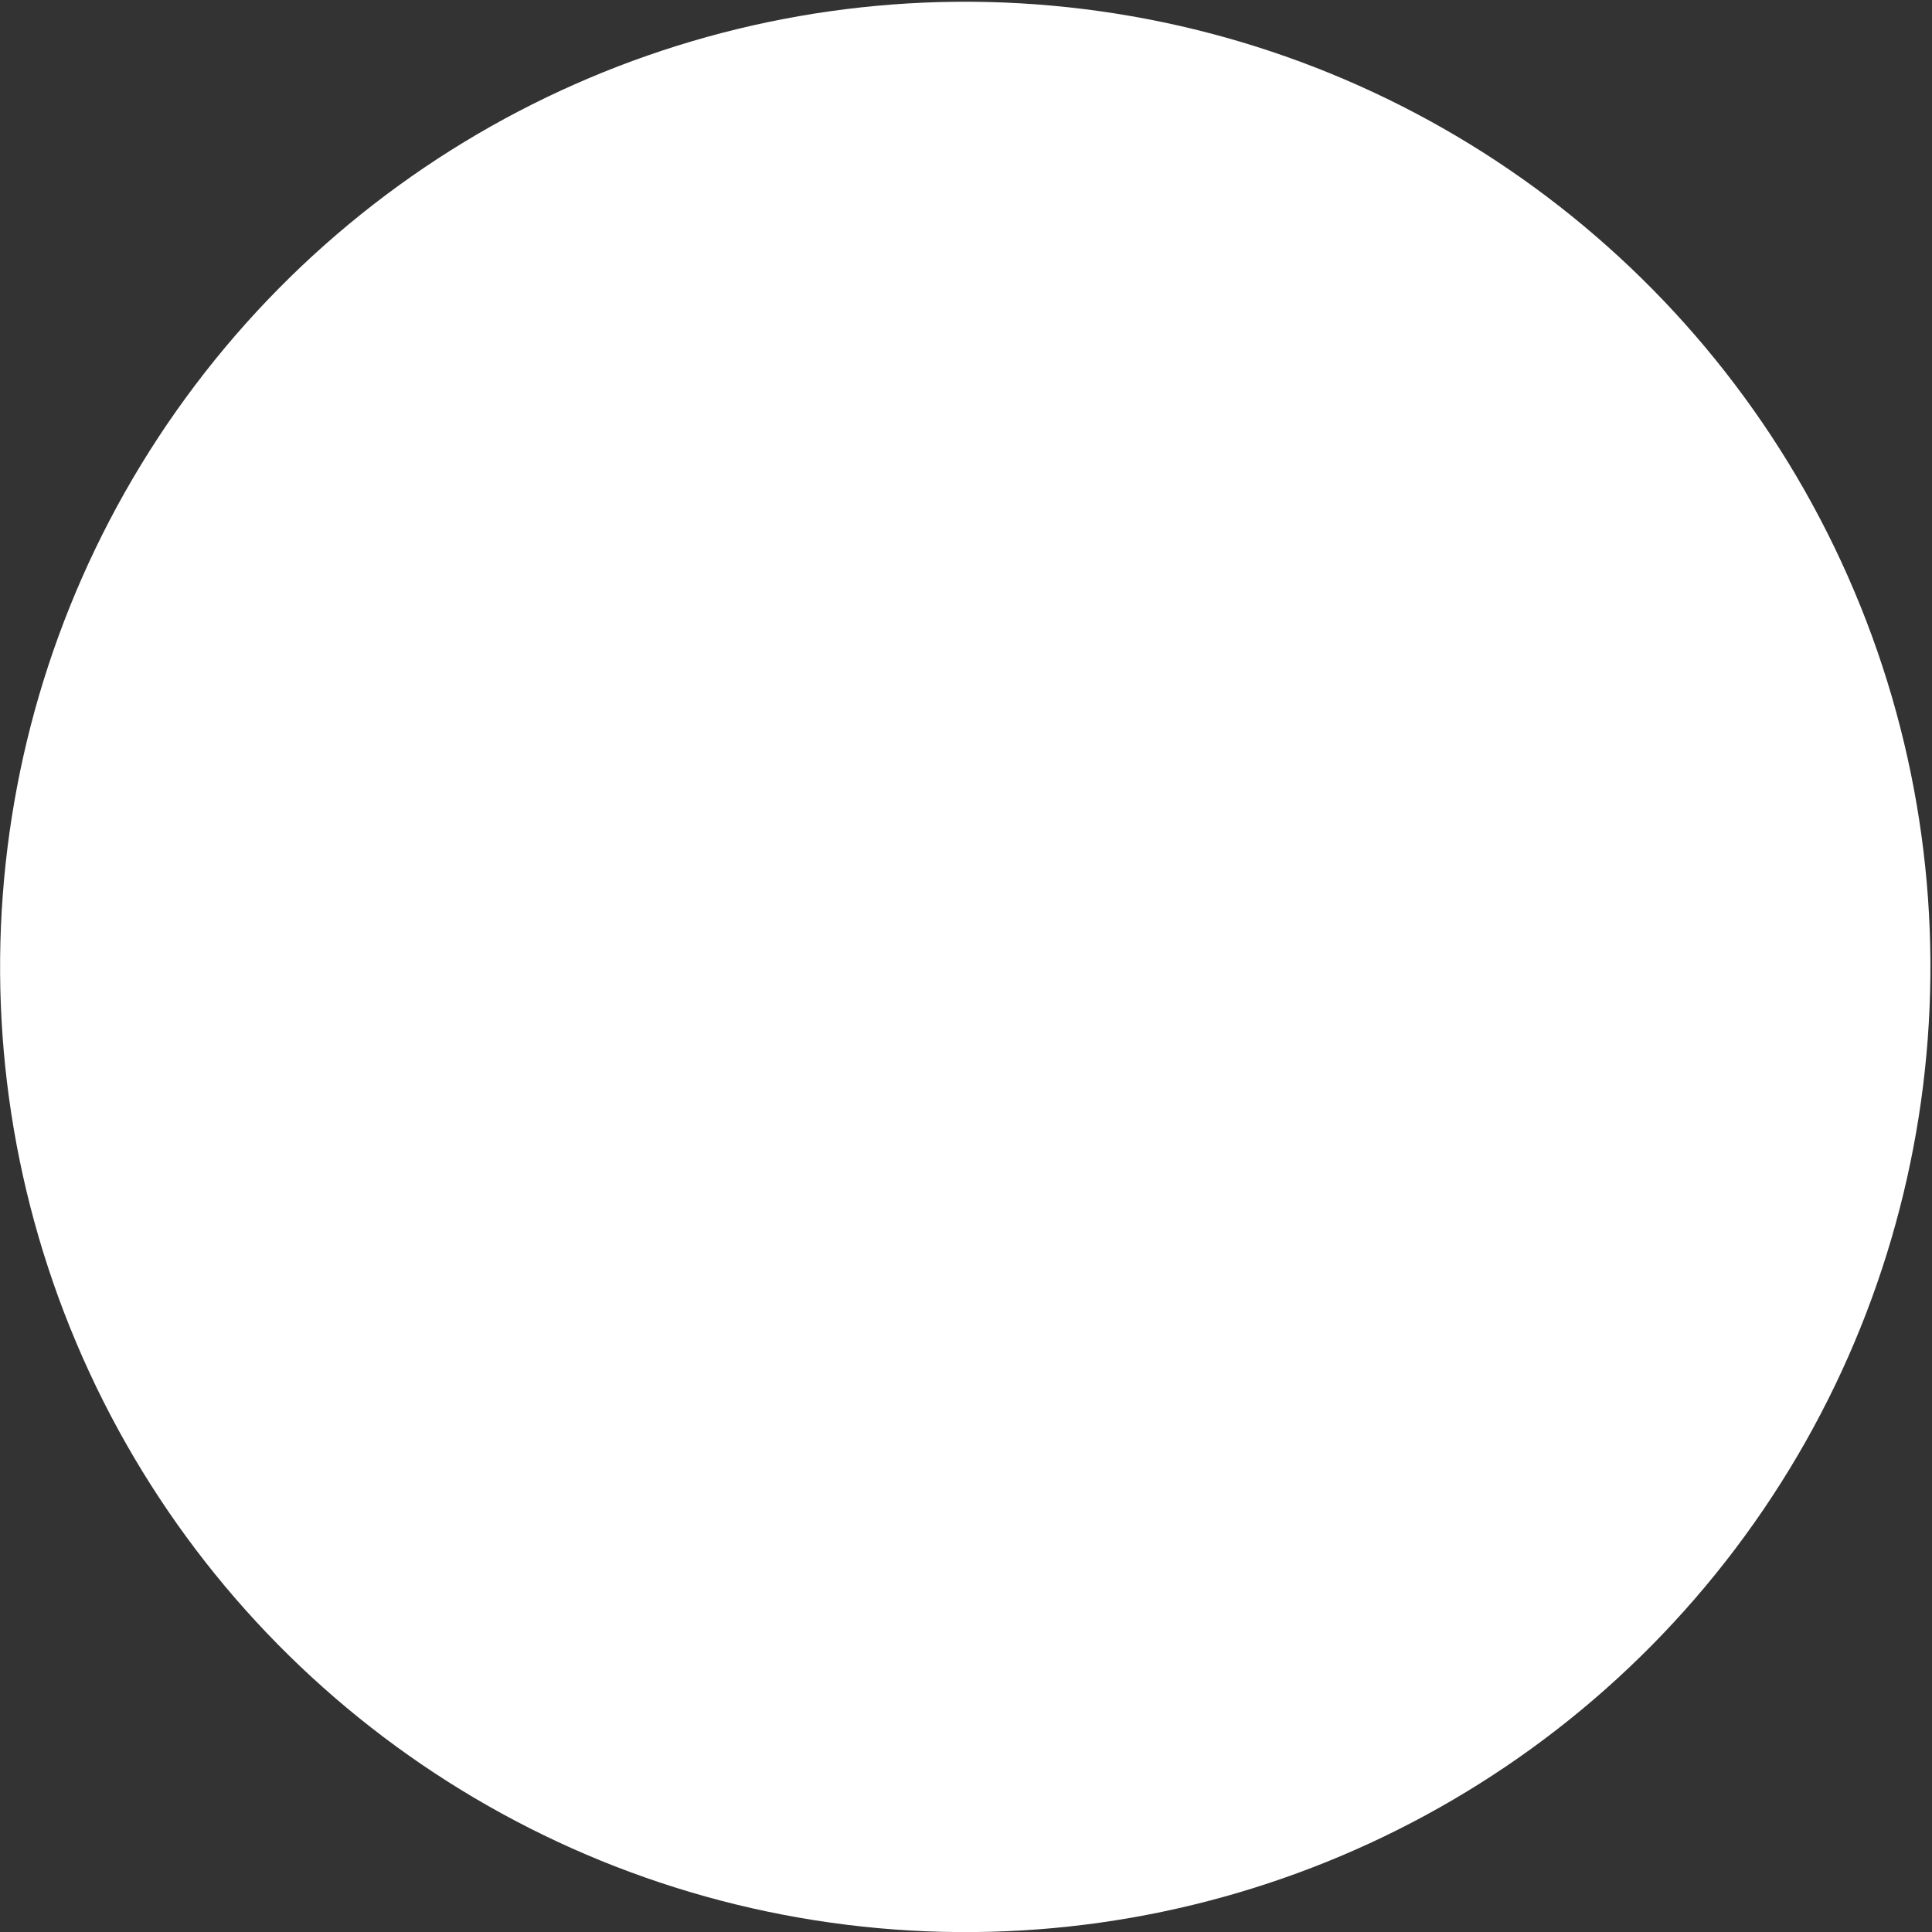 <?xml version="1.0" encoding="utf-8"?>
<!-- Generator: Adobe Illustrator 24.0.1, SVG Export Plug-In . SVG Version: 6.00 Build 0)  -->
<svg version="1.1" id="NewMoon" xmlns="http://www.w3.org/2000/svg" xmlns:xlink="http://www.w3.org/1999/xlink" x="0px" y="0px"
	 viewBox="0 0 216.3 216.3" style="enable-background:new 0 0 216.3 216.3;" xml:space="preserve"
	 role="img">
<rect x="0" y="0" width="216.3" height="216.3" fill="#333333" stroke="none"/>
<title>Neumond</title>
<style type="text/css">
	.moon{fill:#FFFFFF;}
</style>
<ellipse class="moon" transform="matrix(0.123 -0.992 0.992 0.123 -12.464 202.192)" cx="108.1" cy="108.1" rx="108.1" ry="108.1"/>
</svg>
